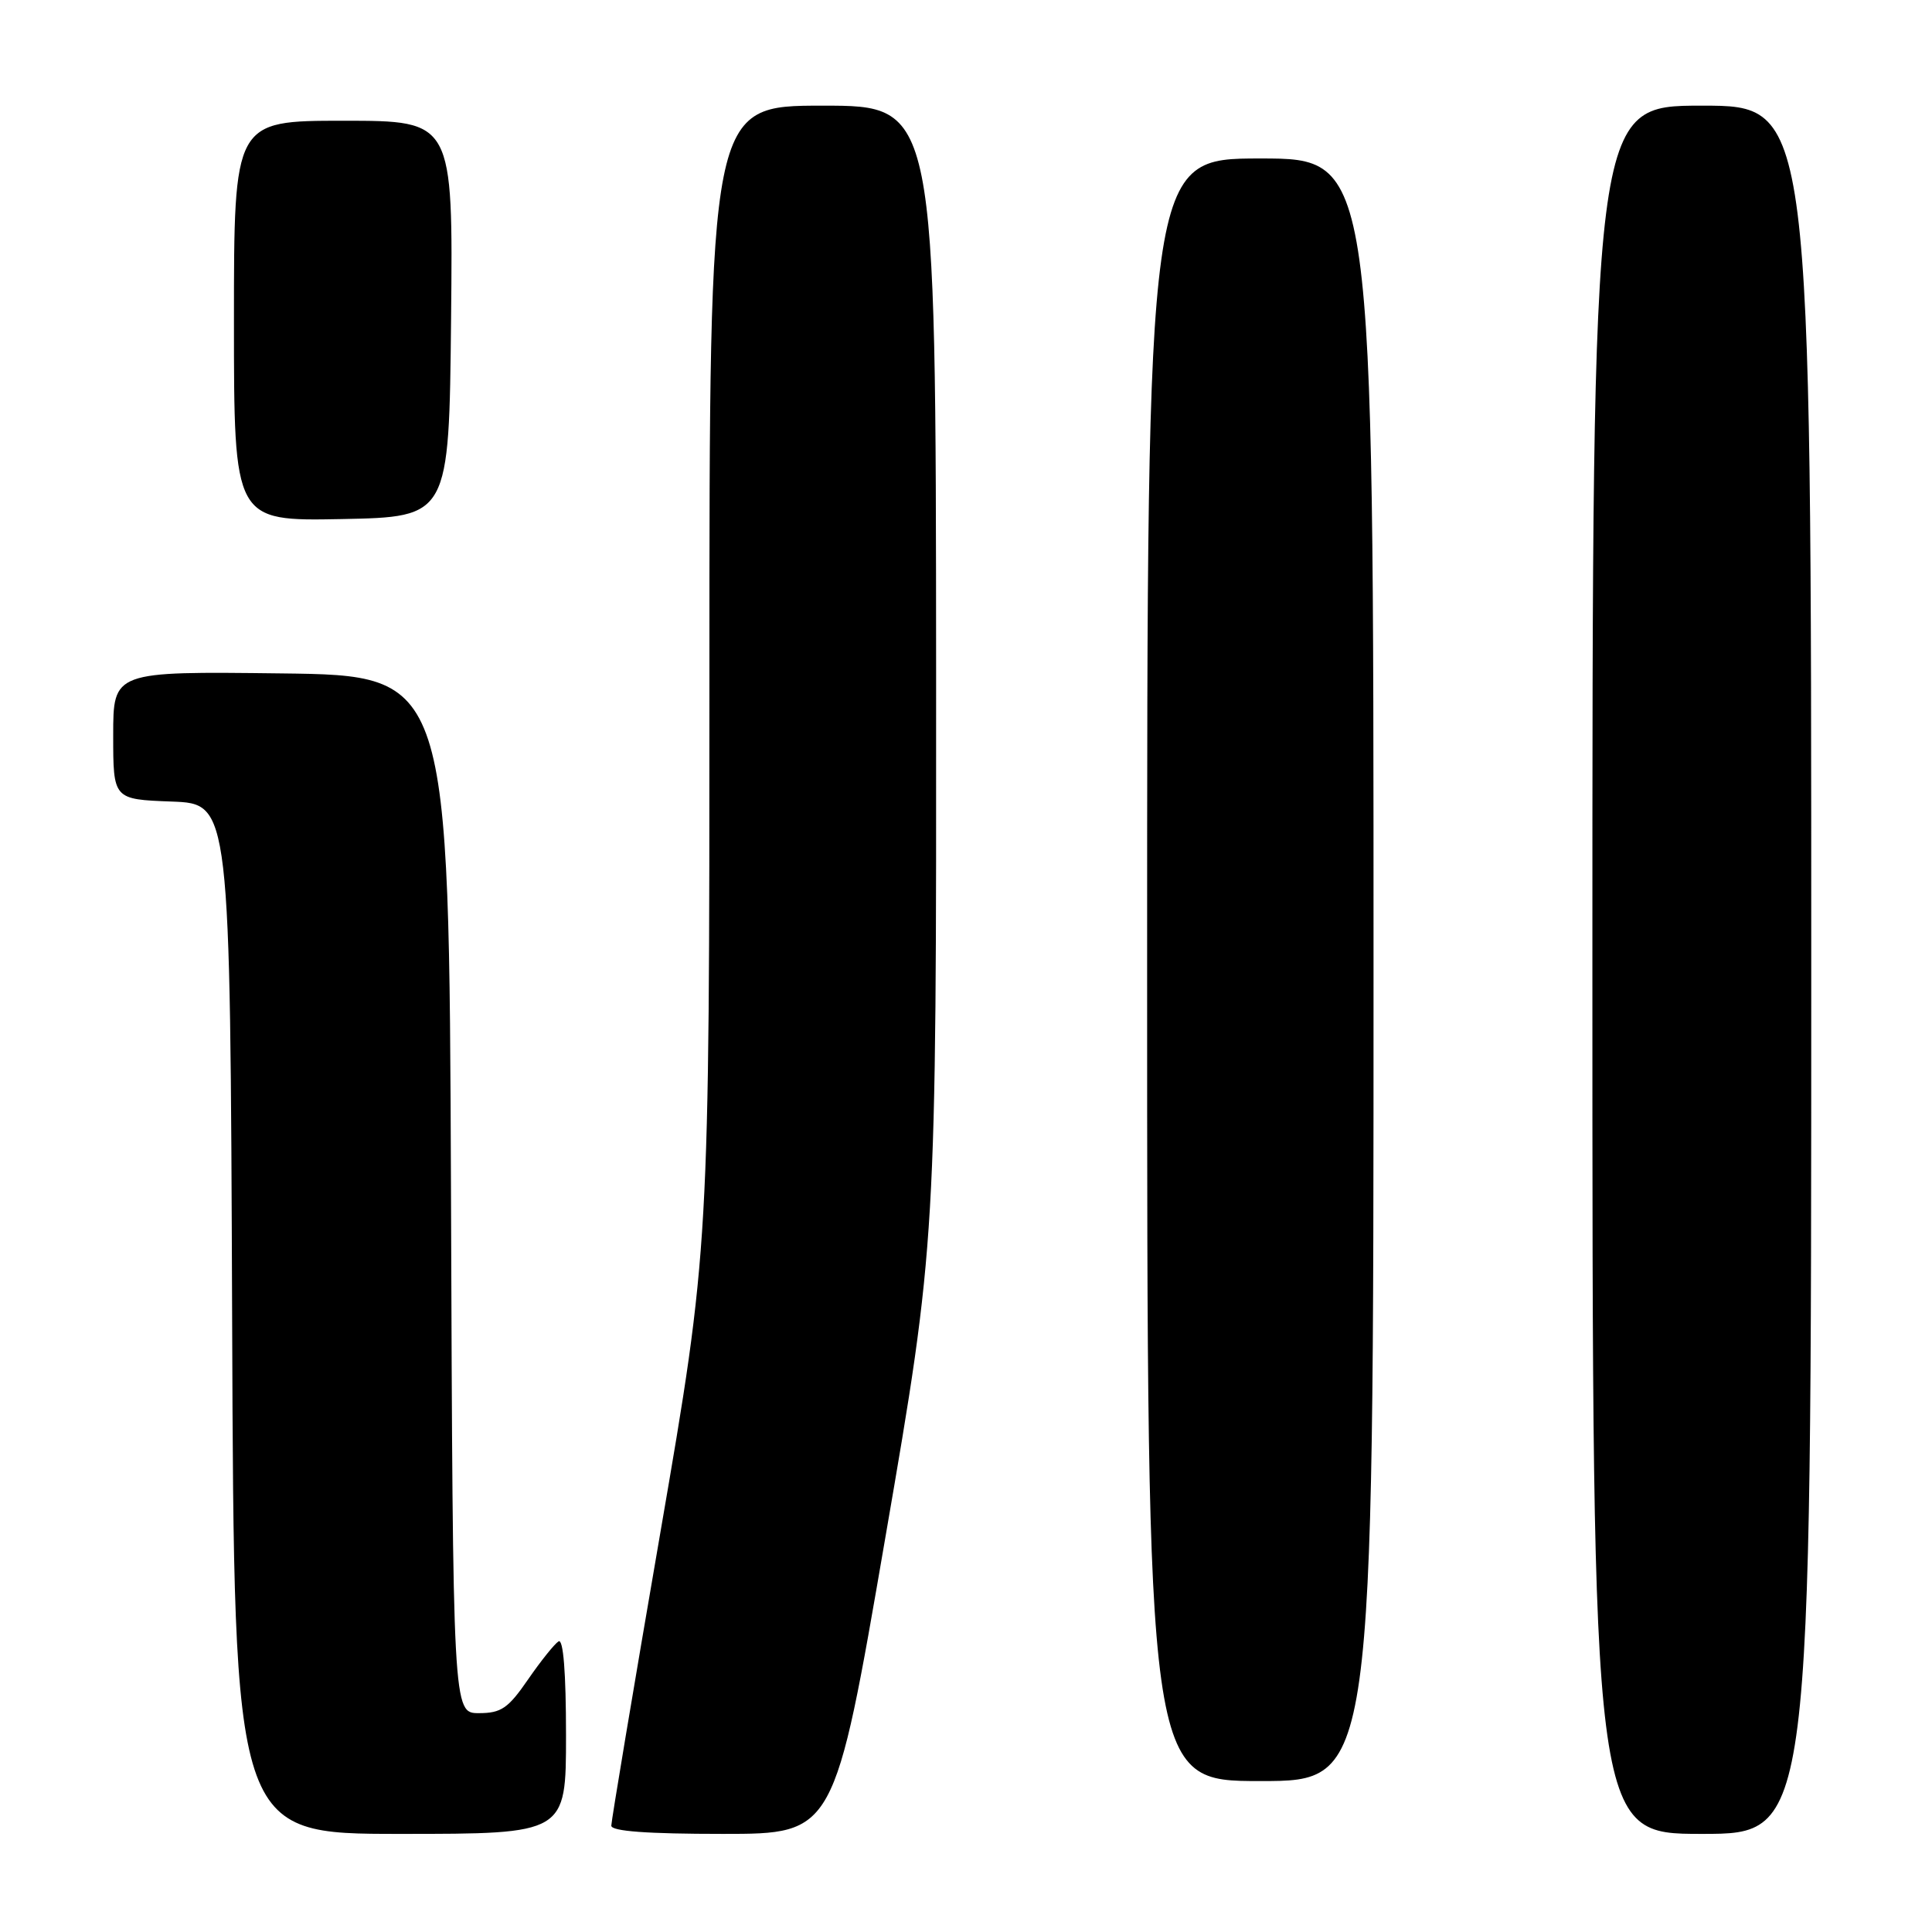 <?xml version="1.0" encoding="UTF-8" standalone="no"?>
<!DOCTYPE svg PUBLIC "-//W3C//DTD SVG 1.1//EN" "http://www.w3.org/Graphics/SVG/1.1/DTD/svg11.dtd" >
<svg xmlns="http://www.w3.org/2000/svg" xmlns:xlink="http://www.w3.org/1999/xlink" version="1.1" viewBox="0 0 256 256">
 <g >
 <path fill="currentColor"
d=" M 75.00 229.94 C 75.00 221.60 74.64 217.10 74.01 217.49 C 73.47 217.83 71.65 220.10 69.96 222.55 C 67.34 226.36 66.41 227.00 63.46 227.00 C 60.01 227.00 60.01 227.00 59.76 158.25 C 59.50 89.50 59.50 89.50 37.25 89.23 C 15.00 88.96 15.00 88.96 15.00 97.44 C 15.00 105.92 15.00 105.92 22.75 106.21 C 30.50 106.50 30.50 106.50 30.76 174.75 C 31.01 243.00 31.01 243.00 53.01 243.00 C 75.00 243.00 75.00 243.00 75.00 229.94 Z  M 117.31 203.75 C 124.07 164.50 124.07 164.50 124.04 89.25 C 124.00 14.00 124.00 14.00 109.00 14.00 C 94.00 14.00 94.00 14.00 94.00 89.67 C 94.00 165.33 94.00 165.33 87.50 203.08 C 83.92 223.83 81.00 241.31 81.00 241.91 C 81.00 242.65 85.77 243.00 95.78 243.00 C 110.56 243.00 110.56 243.00 117.31 203.75 Z  M 240.00 128.50 C 240.00 14.00 240.00 14.00 225.50 14.00 C 211.00 14.00 211.00 14.00 211.00 128.50 C 211.00 243.00 211.00 243.00 225.50 243.00 C 240.00 243.00 240.00 243.00 240.00 128.50 Z  M 182.00 128.50 C 182.00 21.00 182.00 21.00 167.00 21.00 C 152.00 21.00 152.00 21.00 152.00 128.50 C 152.00 236.00 152.00 236.00 167.00 236.00 C 182.00 236.00 182.00 236.00 182.00 128.50 Z  M 59.77 42.25 C 60.03 16.00 60.03 16.00 45.52 16.00 C 31.00 16.00 31.00 16.00 31.00 42.53 C 31.00 69.05 31.00 69.05 45.25 68.78 C 59.50 68.50 59.50 68.50 59.77 42.25 Z "/>
</g>
</svg>